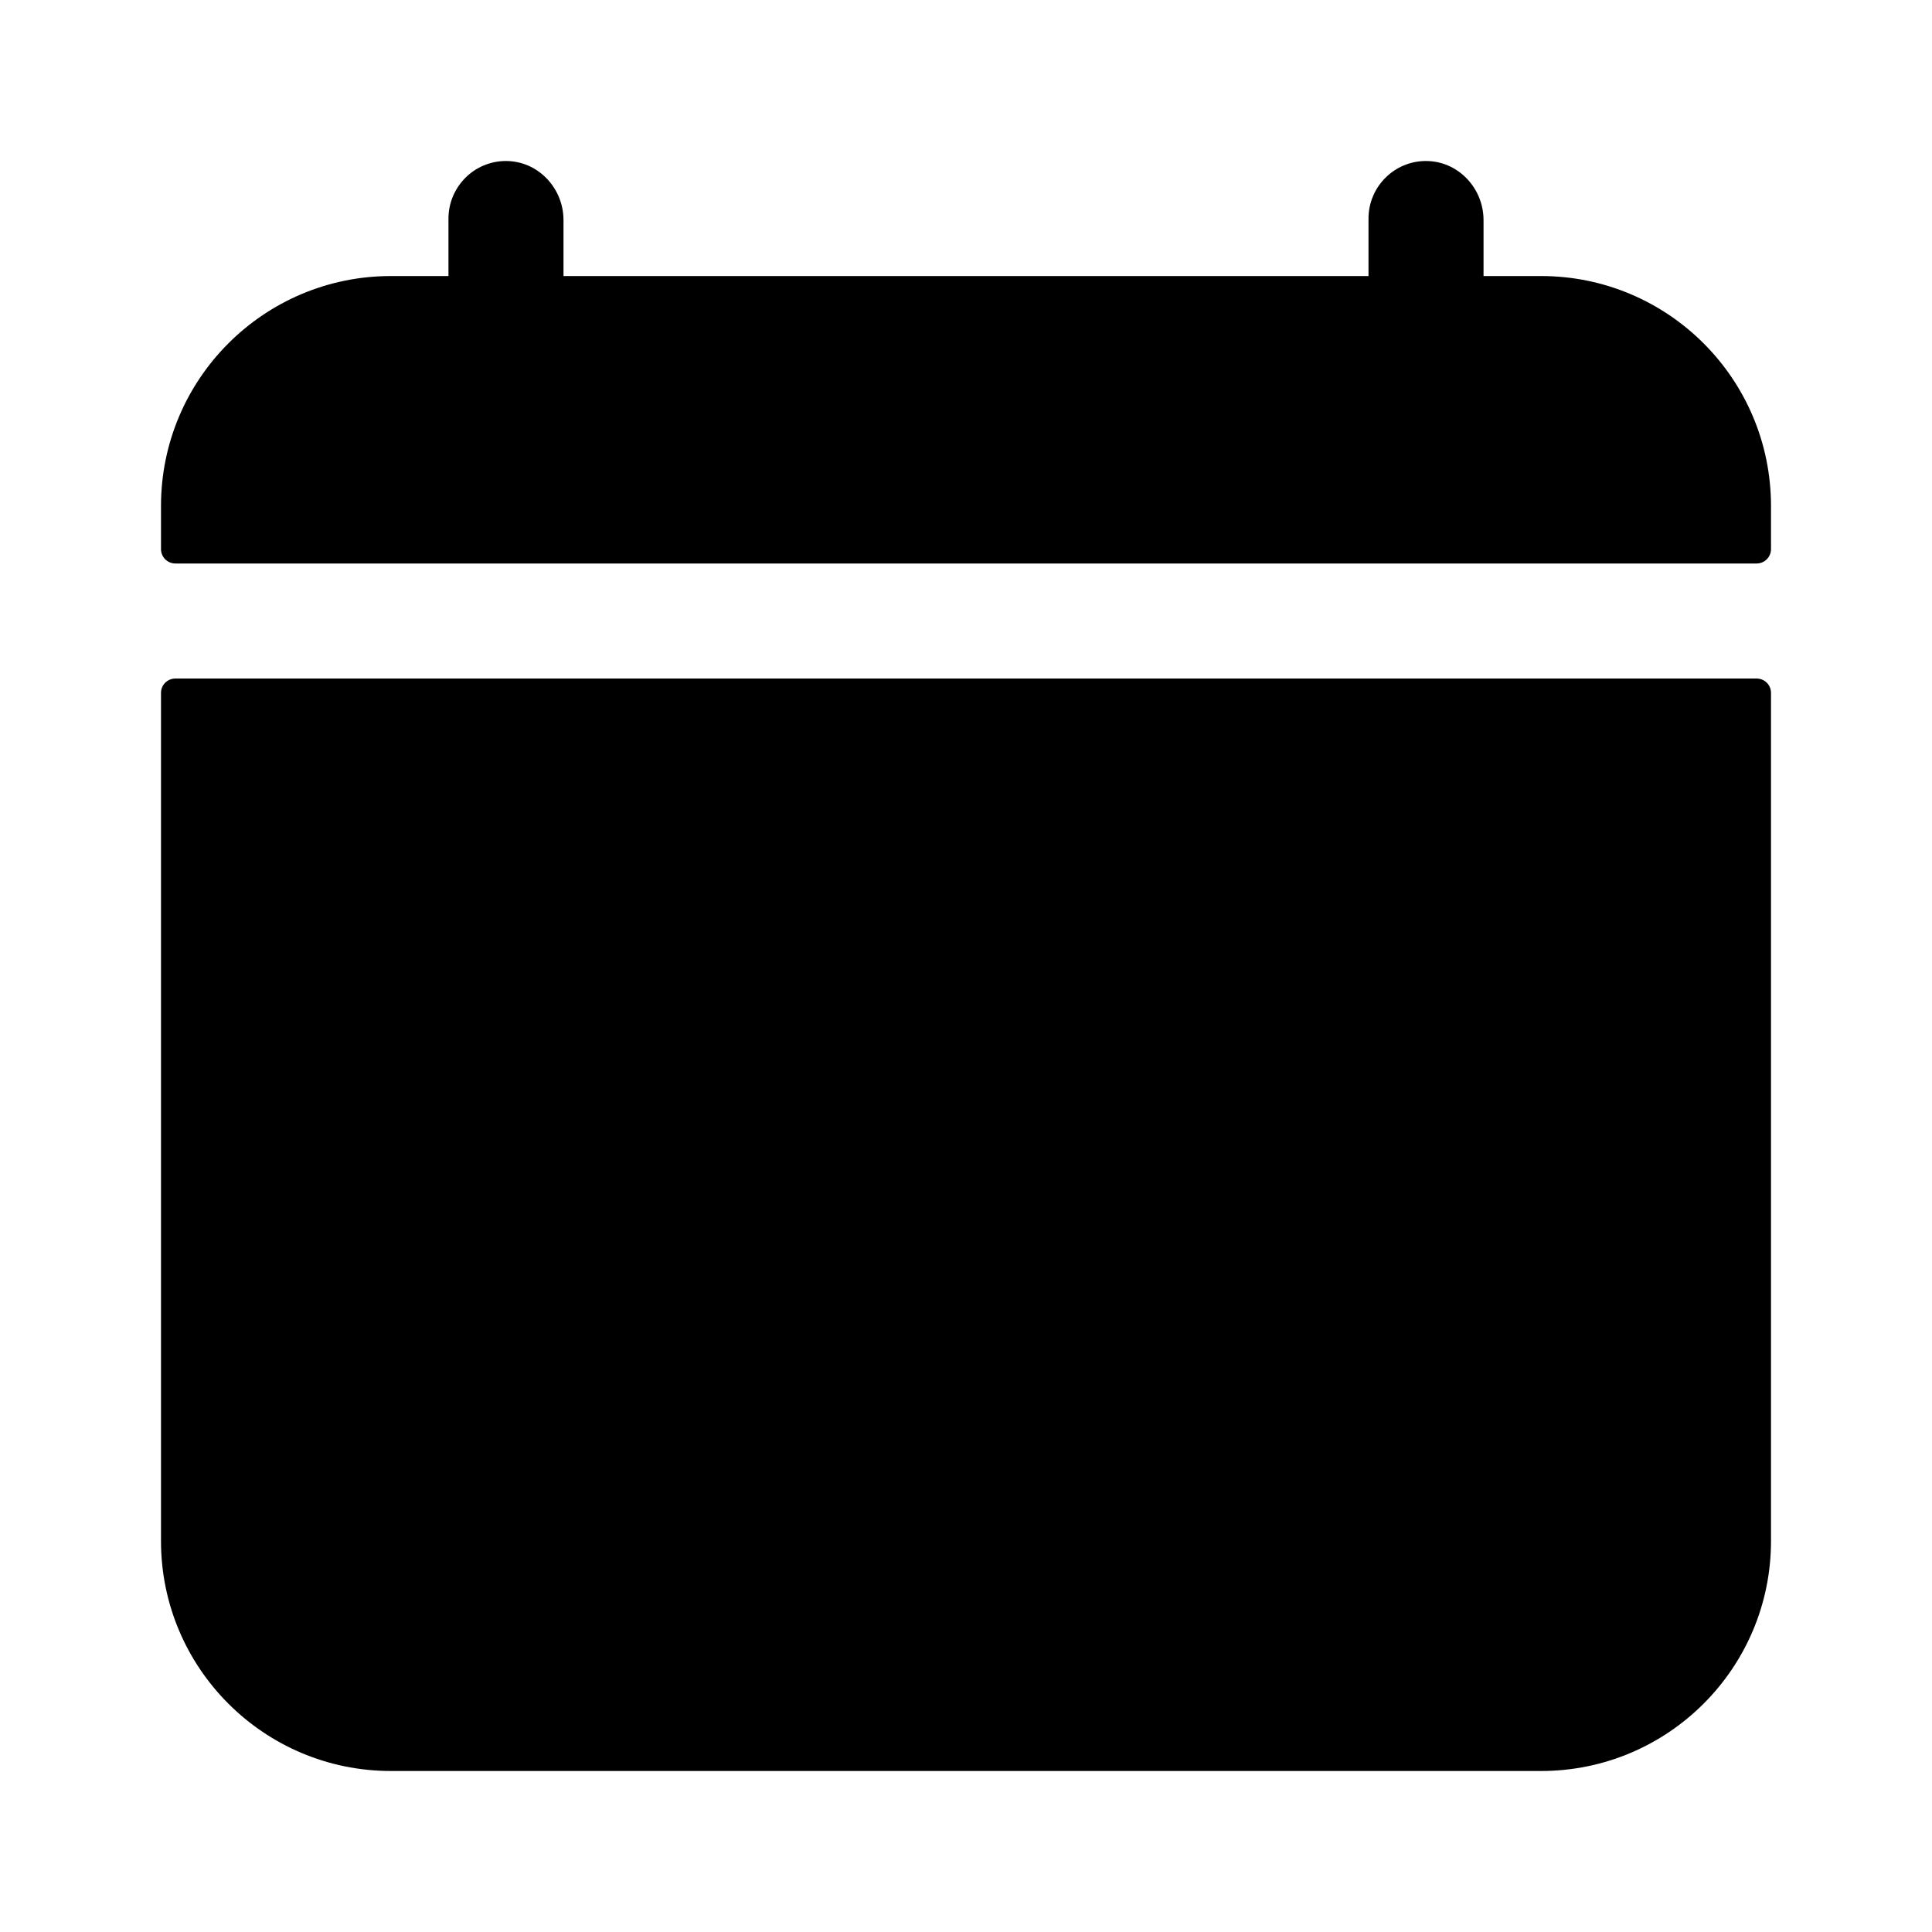 <?xml version="1.0" encoding="UTF-8"?>
<svg width="24px" height="24px" viewBox="0 0 24 24" version="1.1" xmlns="http://www.w3.org/2000/svg" xmlns:xlink="http://www.w3.org/1999/xlink">
    <title>VSQUARE/4) Icons/calendar_clear/calendar_clear</title>
    <g id="VSQUARE_Symbols" stroke="none" stroke-width="1" fill="none" fill-rule="evenodd">
        <g id="VSQUARE/4)-Icons/calendar_clear/calendar_clear">
            <rect id="Rectangle" x="0" y="0" width="24" height="24"></rect>
            <path d="M22,6.286 C22,4.708 20.721,3.429 19.143,3.429 L18.429,3.429 L18.429,2.734 C18.429,2.35 18.133,2.02 17.749,2.001 C17.553,1.991 17.363,2.062 17.222,2.197 C17.08,2.332 17,2.519 17,2.714 L17,3.429 L7,3.429 L7,2.734 C7,2.35 6.704,2.02 6.32,2.001 C6.125,1.991 5.934,2.062 5.793,2.197 C5.652,2.332 5.571,2.519 5.571,2.714 L5.571,3.429 L4.857,3.429 C3.279,3.429 2,4.708 2,6.286 L2,6.821 C2,6.92 2.08,7 2.179,7 L21.821,7 C21.92,7 22,6.92 22,6.821 L22,6.286 Z M2,19.143 C2,20.721 3.279,22 4.857,22 L19.143,22 C20.721,22 22,20.721 22,19.143 L22,8.607 C22,8.508 21.92,8.429 21.821,8.429 L2.179,8.429 C2.08,8.429 2,8.508 2,8.607 L2,19.143 Z" id="Combined-Shape" fill="#000000" fill-rule="nonzero"></path>
        </g>
    </g>
</svg>